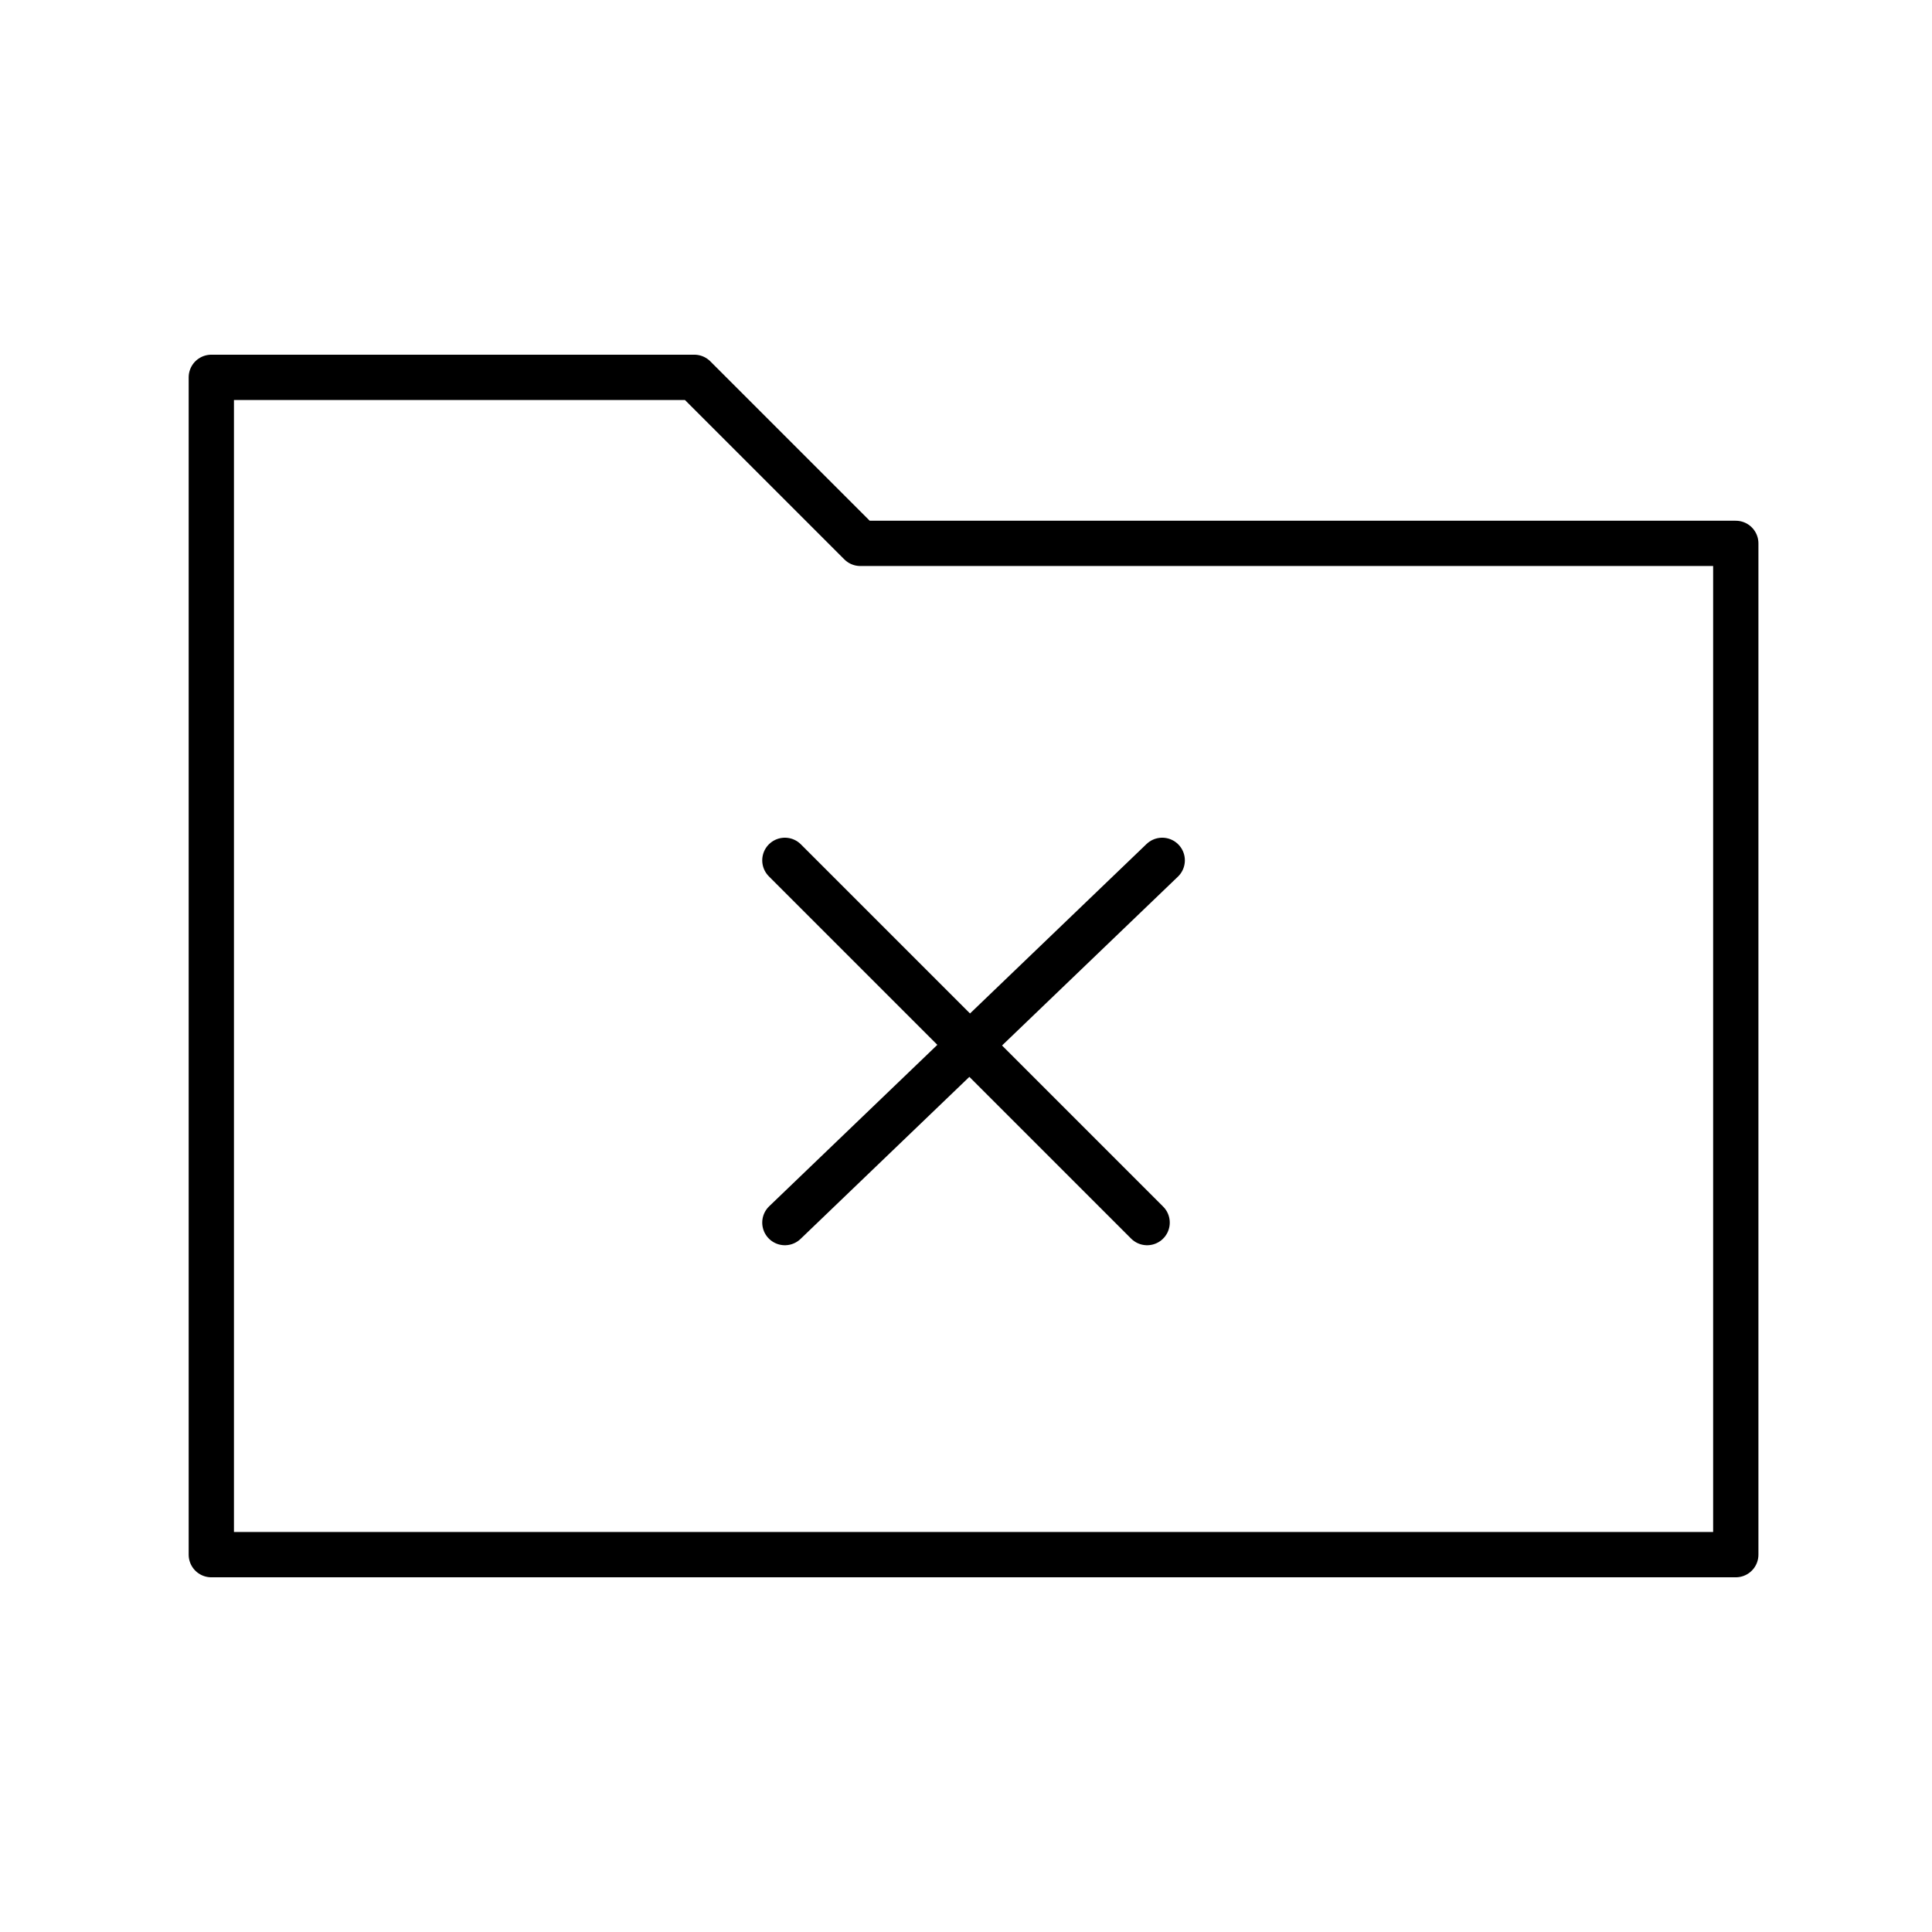 <svg xmlns="http://www.w3.org/2000/svg" viewBox="0 0 128 128" stroke="#000" stroke-width="3" stroke-linejoin="round" stroke-linecap="round" fill="none"><path d="M77 57 52 81m24 0L52 57m63-21H57L46 25H14v78H115Z"/></svg>